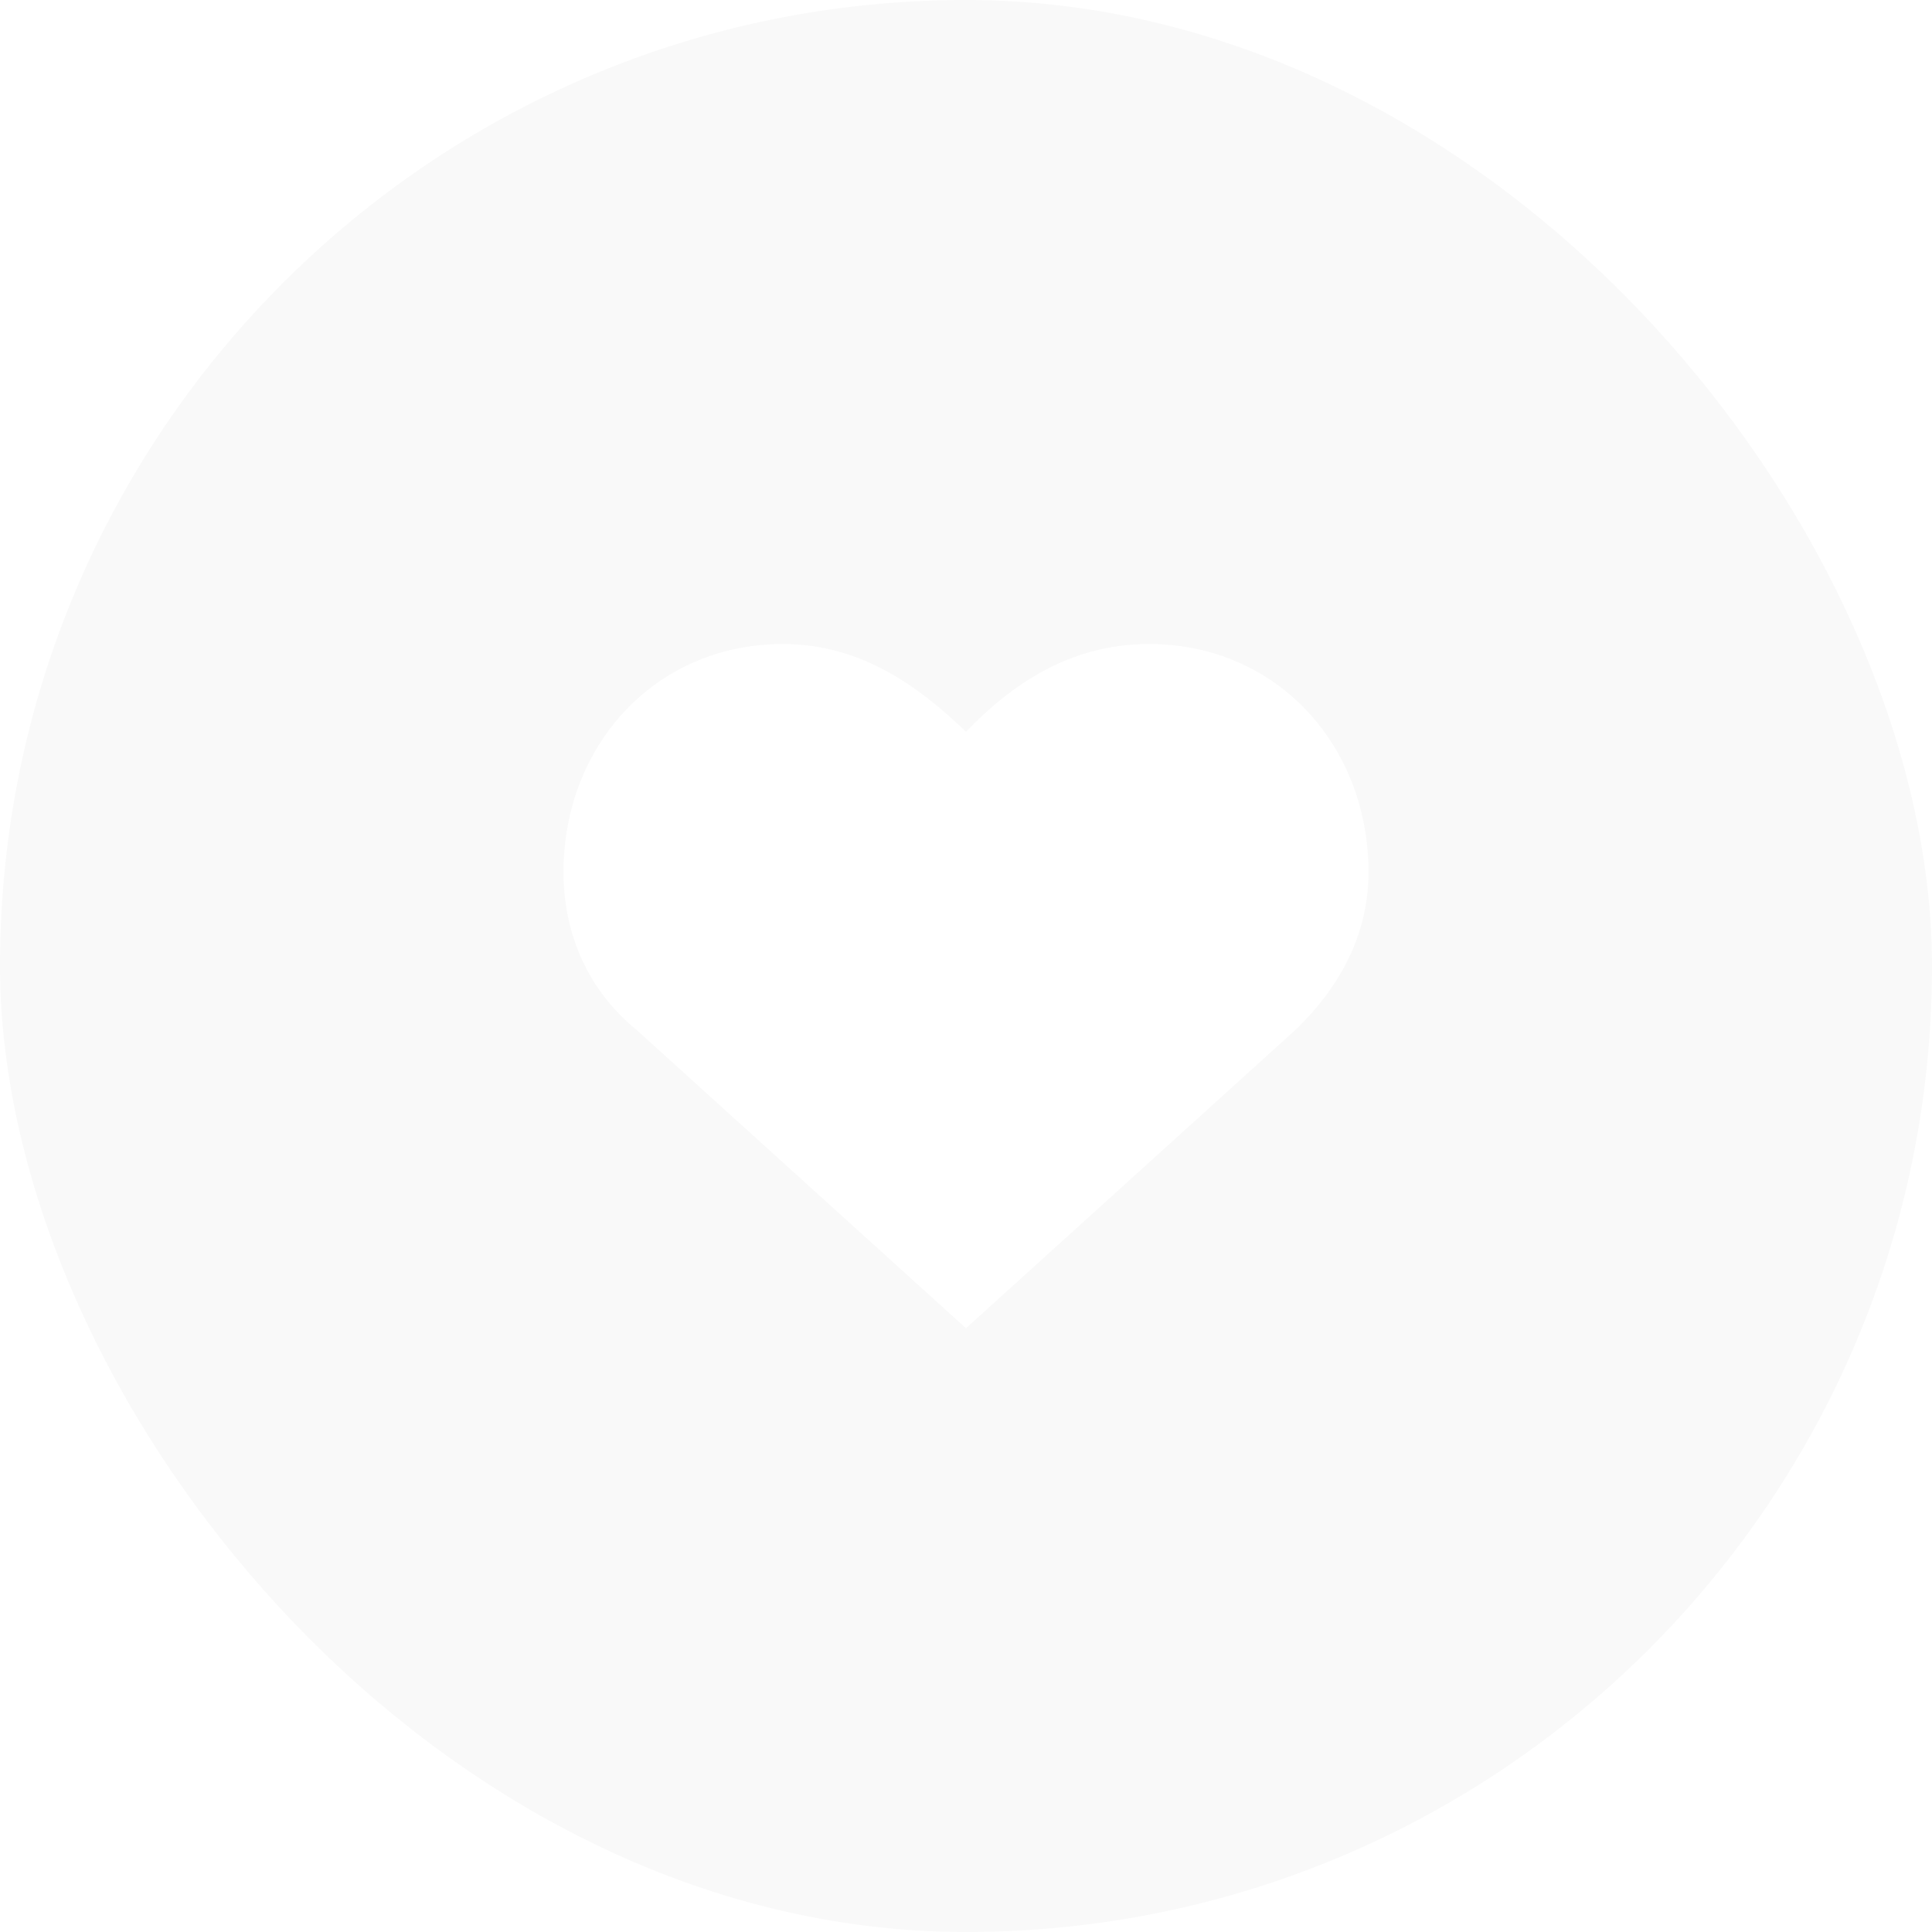 <svg width="24" height="24" viewBox="0 0 24 24" fill="none" xmlns="http://www.w3.org/2000/svg">
<rect width="24" height="24" fill="#E5E5E5"/>
<g clip-path="url(#clip0_891_3857)">
<rect width="1280" height="1743" transform="translate(-606 -522)" fill="white"/>
<rect x="-606" y="-231" width="1280" height="1114" fill="white"/>
<rect width="24" height="24" rx="12" fill="#F9F9F9"/>
<path d="M14.273 8C13.273 8 12.546 8.523 12 9.09C11.454 8.567 10.727 8 9.727 8C8.136 8 7 9.264 7 10.833C7 11.618 7.318 12.315 7.909 12.795L12 16.5L16.091 12.795C16.636 12.272 17 11.618 17 10.833C17 9.264 15.864 8 14.273 8Z" fill="white"/>
</g>
<defs>
<clipPath id="clip0_891_3857">
<rect width="1280" height="1743" fill="white" transform="translate(-606 -522)"/>
</clipPath>
</defs>
</svg>
